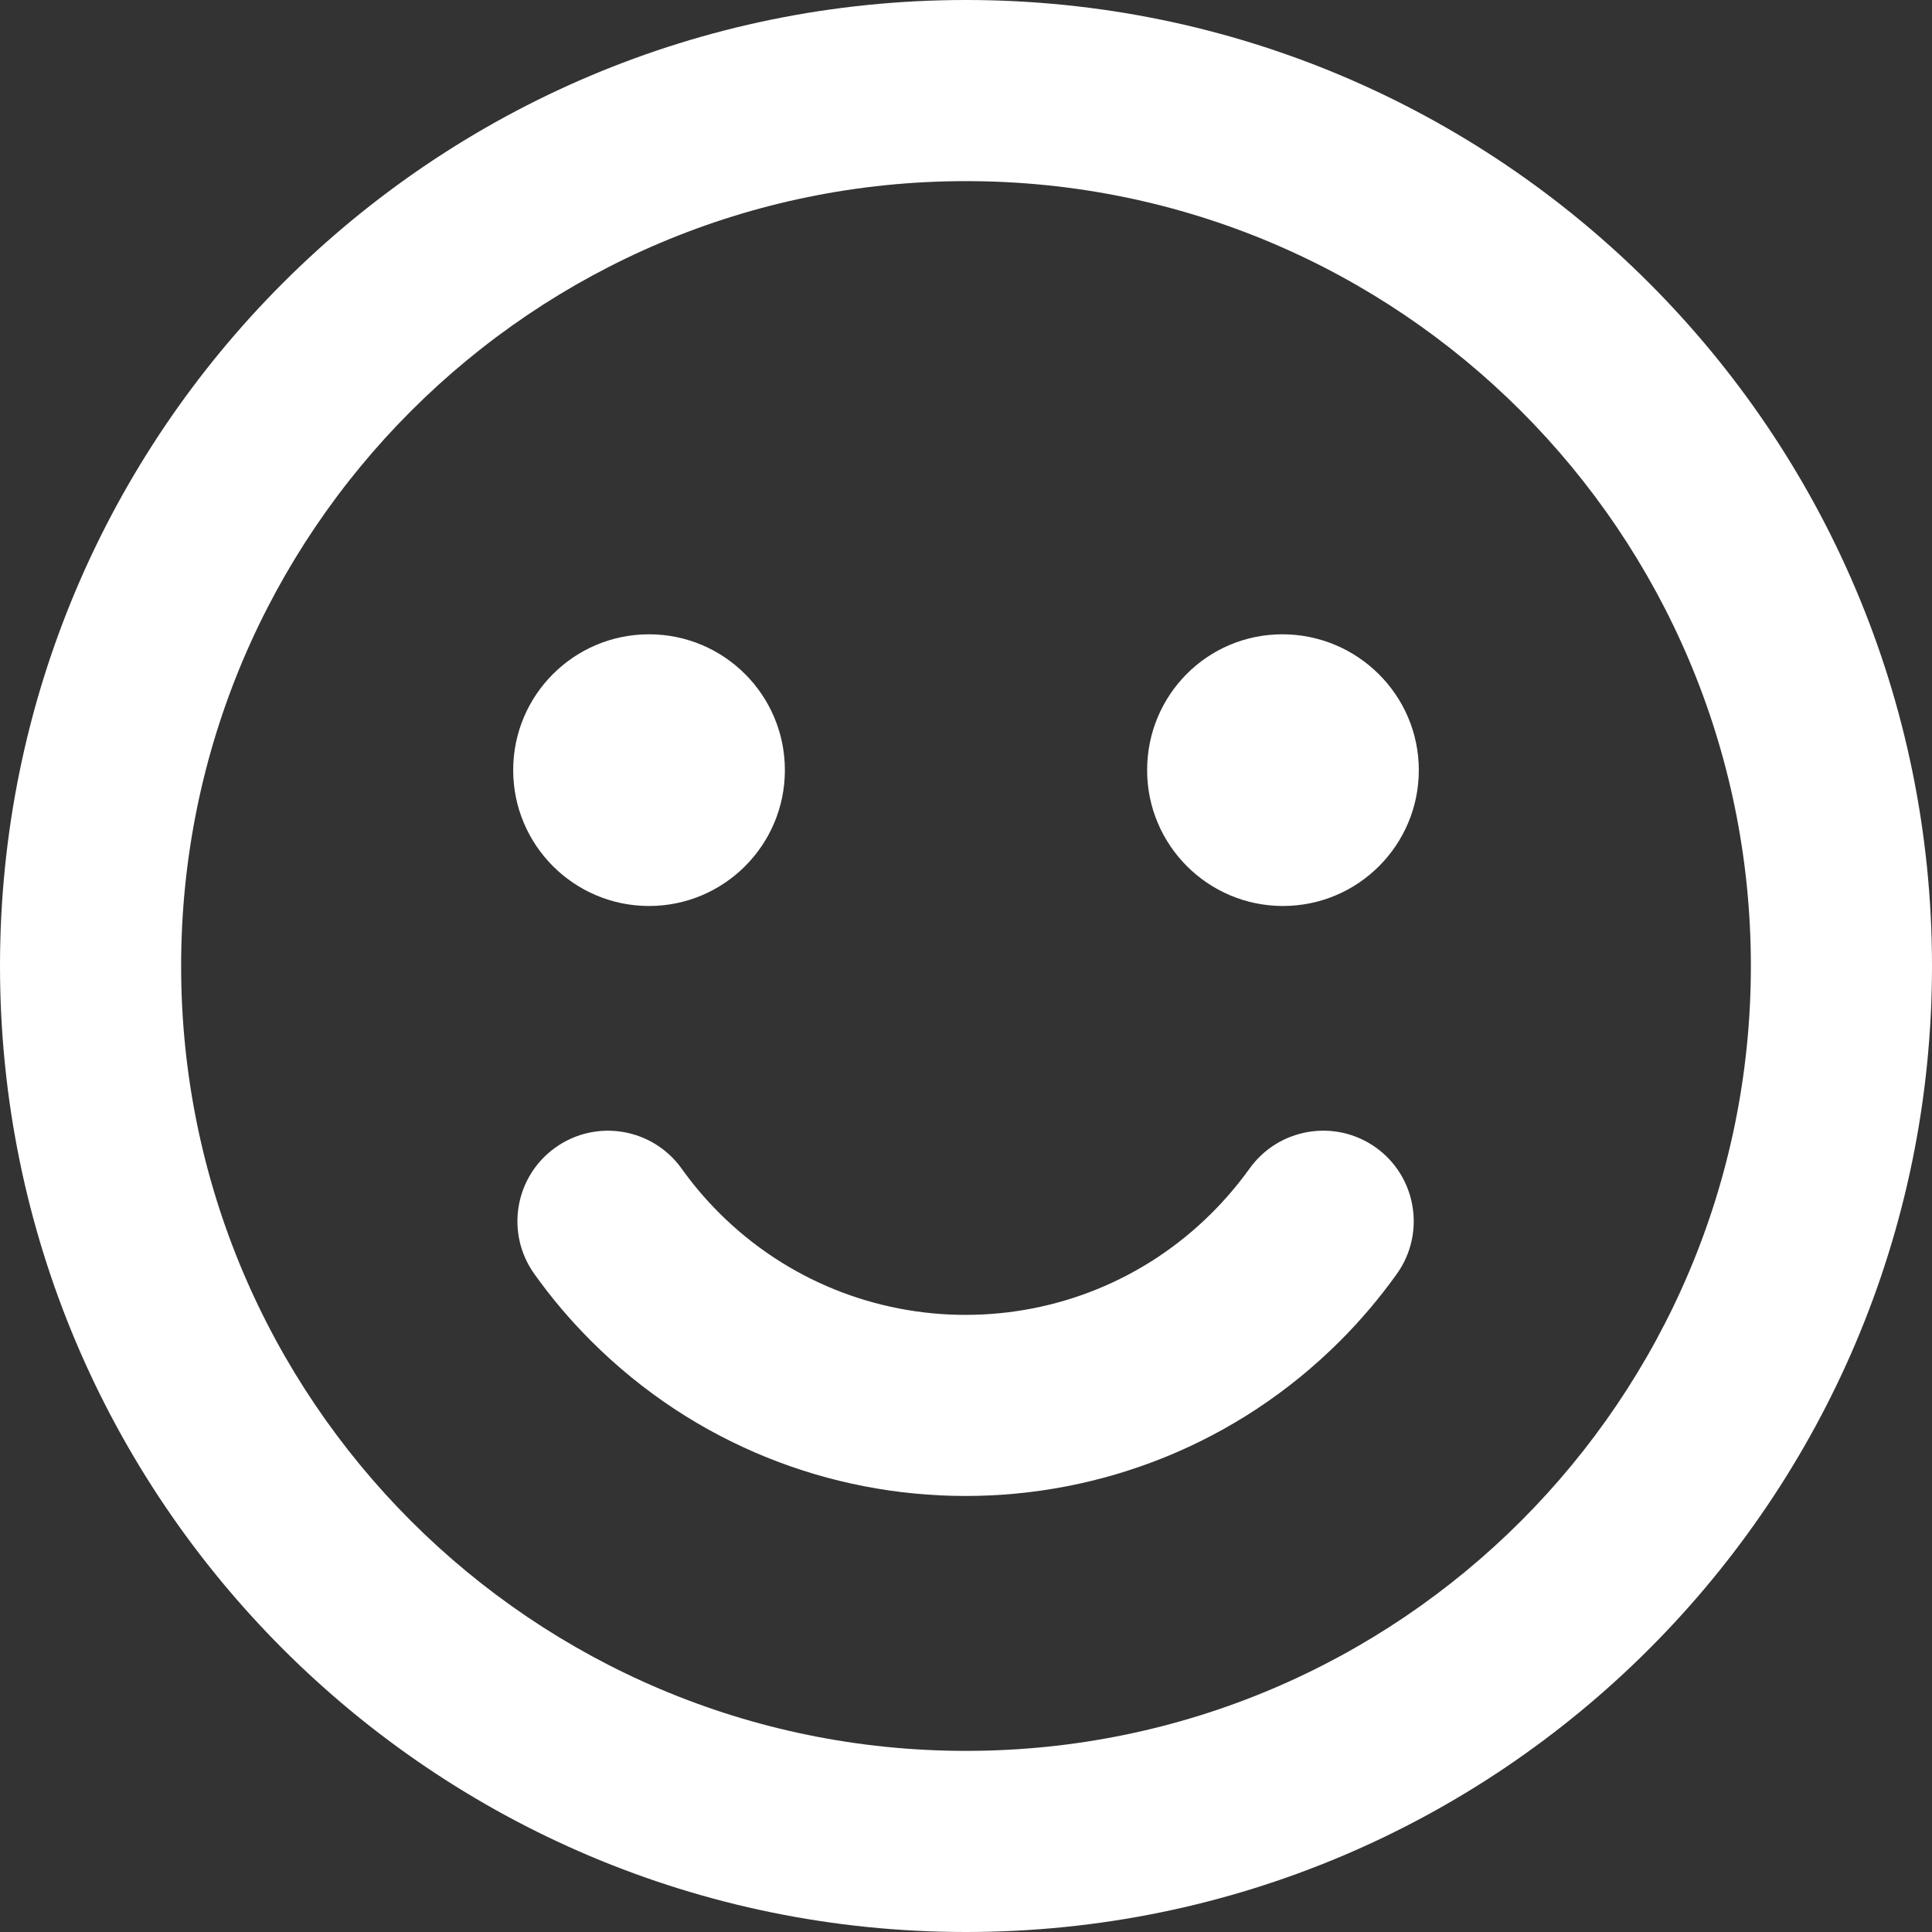 <?xml version="1.0" encoding="UTF-8"?>
<svg width="16px" height="16px" viewBox="0 0 16 16" version="1.1" xmlns="http://www.w3.org/2000/svg" xmlns:xlink="http://www.w3.org/1999/xlink">
    <rect x="0" y="0" width="16" height="16" fill="#333333" stroke="none"/>
    <!-- Generator: Sketch 48.2 (47327) - http://www.bohemiancoding.com/sketch -->
    <title>smile_16</title>
    <desc>Created with Sketch.</desc>
    <defs>
        <path d="M0,8 C0,3.582 3.582,0 8,0 C12.418,0 16,3.582 16,8 C16,12.418 12.418,16 8,16 C3.582,16 0,12.418 0,8 Z M14.5,8 C14.5,4.41 11.59,1.5 8,1.5 C4.41,1.5 1.5,4.41 1.5,8 C1.5,11.59 4.41,14.5 8,14.5 C11.59,14.5 14.5,11.59 14.5,8 Z M5.375,7.503 C4.754,7.503 4.25,6.999 4.25,6.378 C4.25,5.756 4.754,5.253 5.375,5.253 C5.996,5.253 6.5,5.756 6.5,6.378 C6.5,6.999 5.996,7.503 5.375,7.503 Z M10.625,7.503 C10.004,7.503 9.5,6.999 9.5,6.378 C9.5,5.756 9.999,5.253 10.62,5.253 C11.241,5.253 11.75,5.756 11.75,6.378 C11.75,6.999 11.246,7.503 10.625,7.503 Z M4.425,10.55 C4.184,10.213 4.262,9.745 4.599,9.504 C4.936,9.263 5.404,9.341 5.645,9.678 C5.737,9.807 5.841,9.93 5.955,10.044 C7.083,11.171 8.91,11.171 10.037,10.044 C10.152,9.929 10.255,9.807 10.348,9.678 C10.589,9.341 11.057,9.263 11.394,9.503 C11.731,9.744 11.809,10.213 11.568,10.55 C11.428,10.746 11.271,10.932 11.098,11.105 C9.385,12.817 6.608,12.817 4.895,11.105 C4.722,10.932 4.565,10.747 4.425,10.55 Z" id="path-1"></path>
    </defs>
    <g id="Page-1" stroke="none" stroke-width="1" fill="none" fill-rule="evenodd">
        <g id="smile_16">
            <rect id="Bounds" opacity="0.4" x="0" y="0" width="16" height="16"></rect>
            <mask id="mask-2" fill="white">
                <use xlink:href="#path-1"></use>
            </mask>
            <use id="Mask" fill="#FFFFFF" fill-rule="nonzero" xlink:href="#path-1"></use>
        </g>
    </g>
</svg>